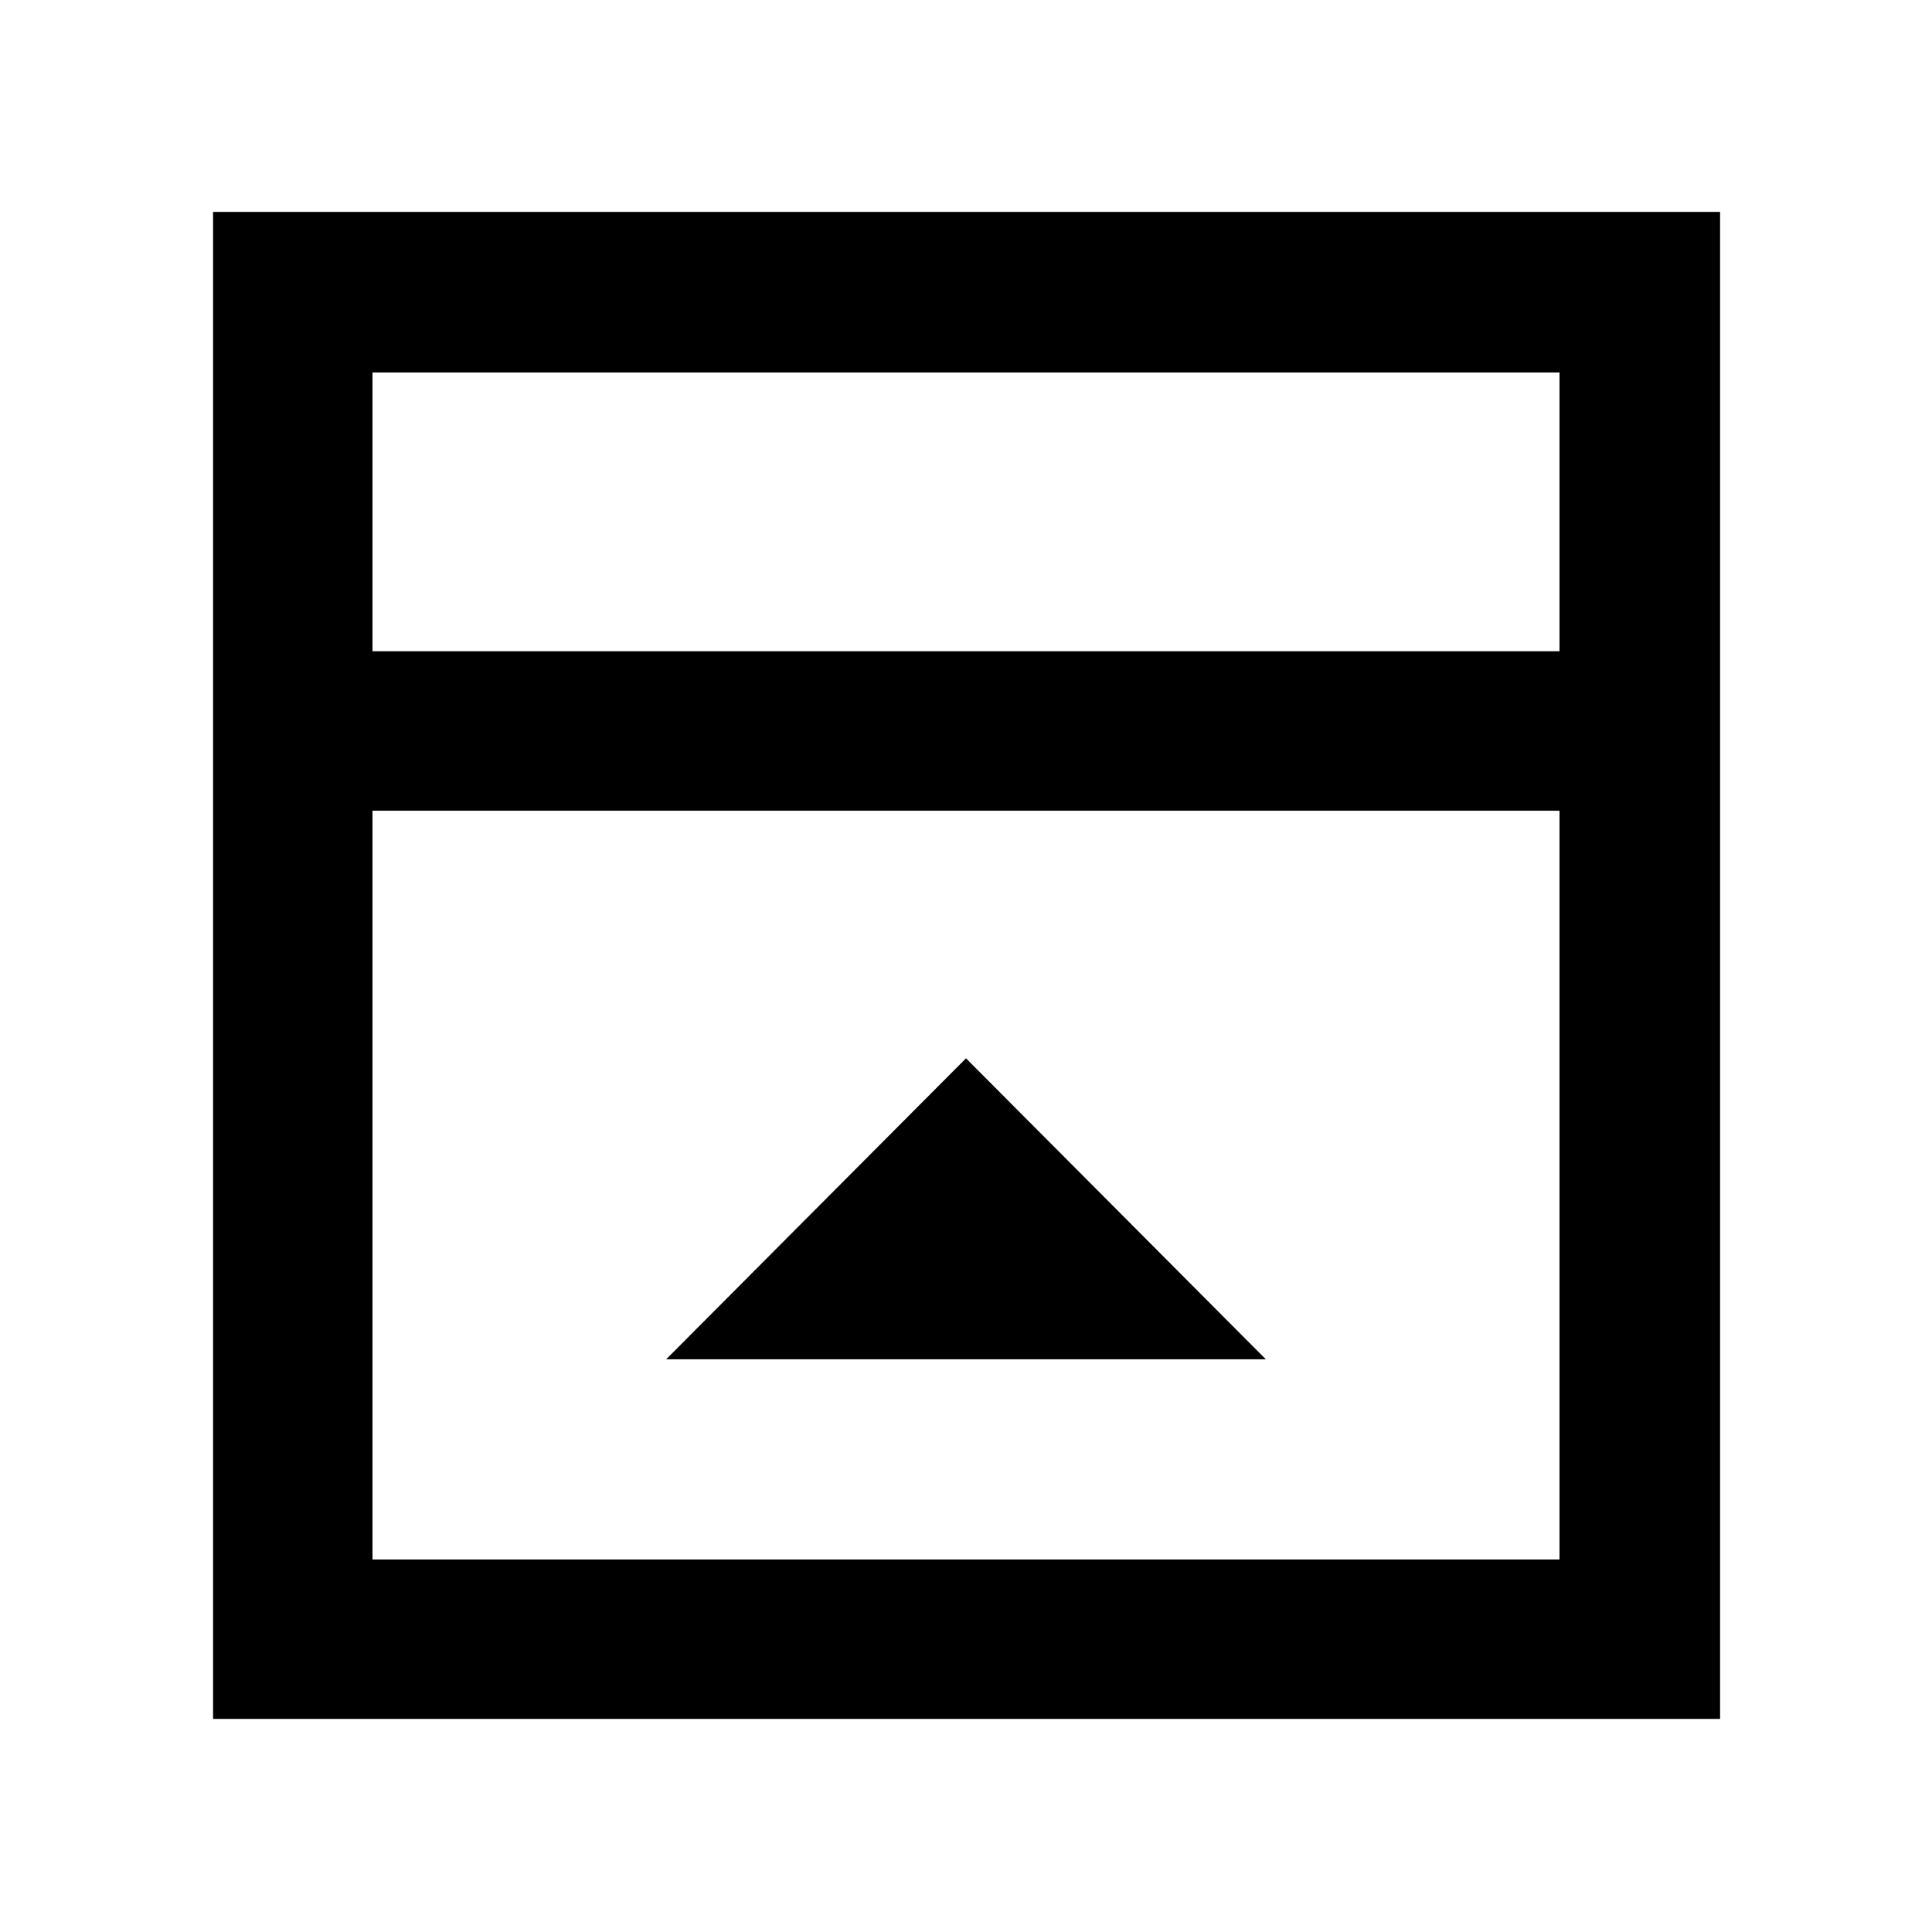 <svg xmlns="http://www.w3.org/2000/svg" width="48" height="48" viewBox="0 -960 960 960"><path d="M331-284.56h298L480-434.13 331-284.56ZM185.09-636.39h589.82v-138.52H185.09v138.52Zm0 451.3h589.82v-372.08H185.09v372.08Zm0-451.3v-138.52 138.52Zm-79.22 530.52V-854.7H854.7v748.83H105.87Z"/></svg>